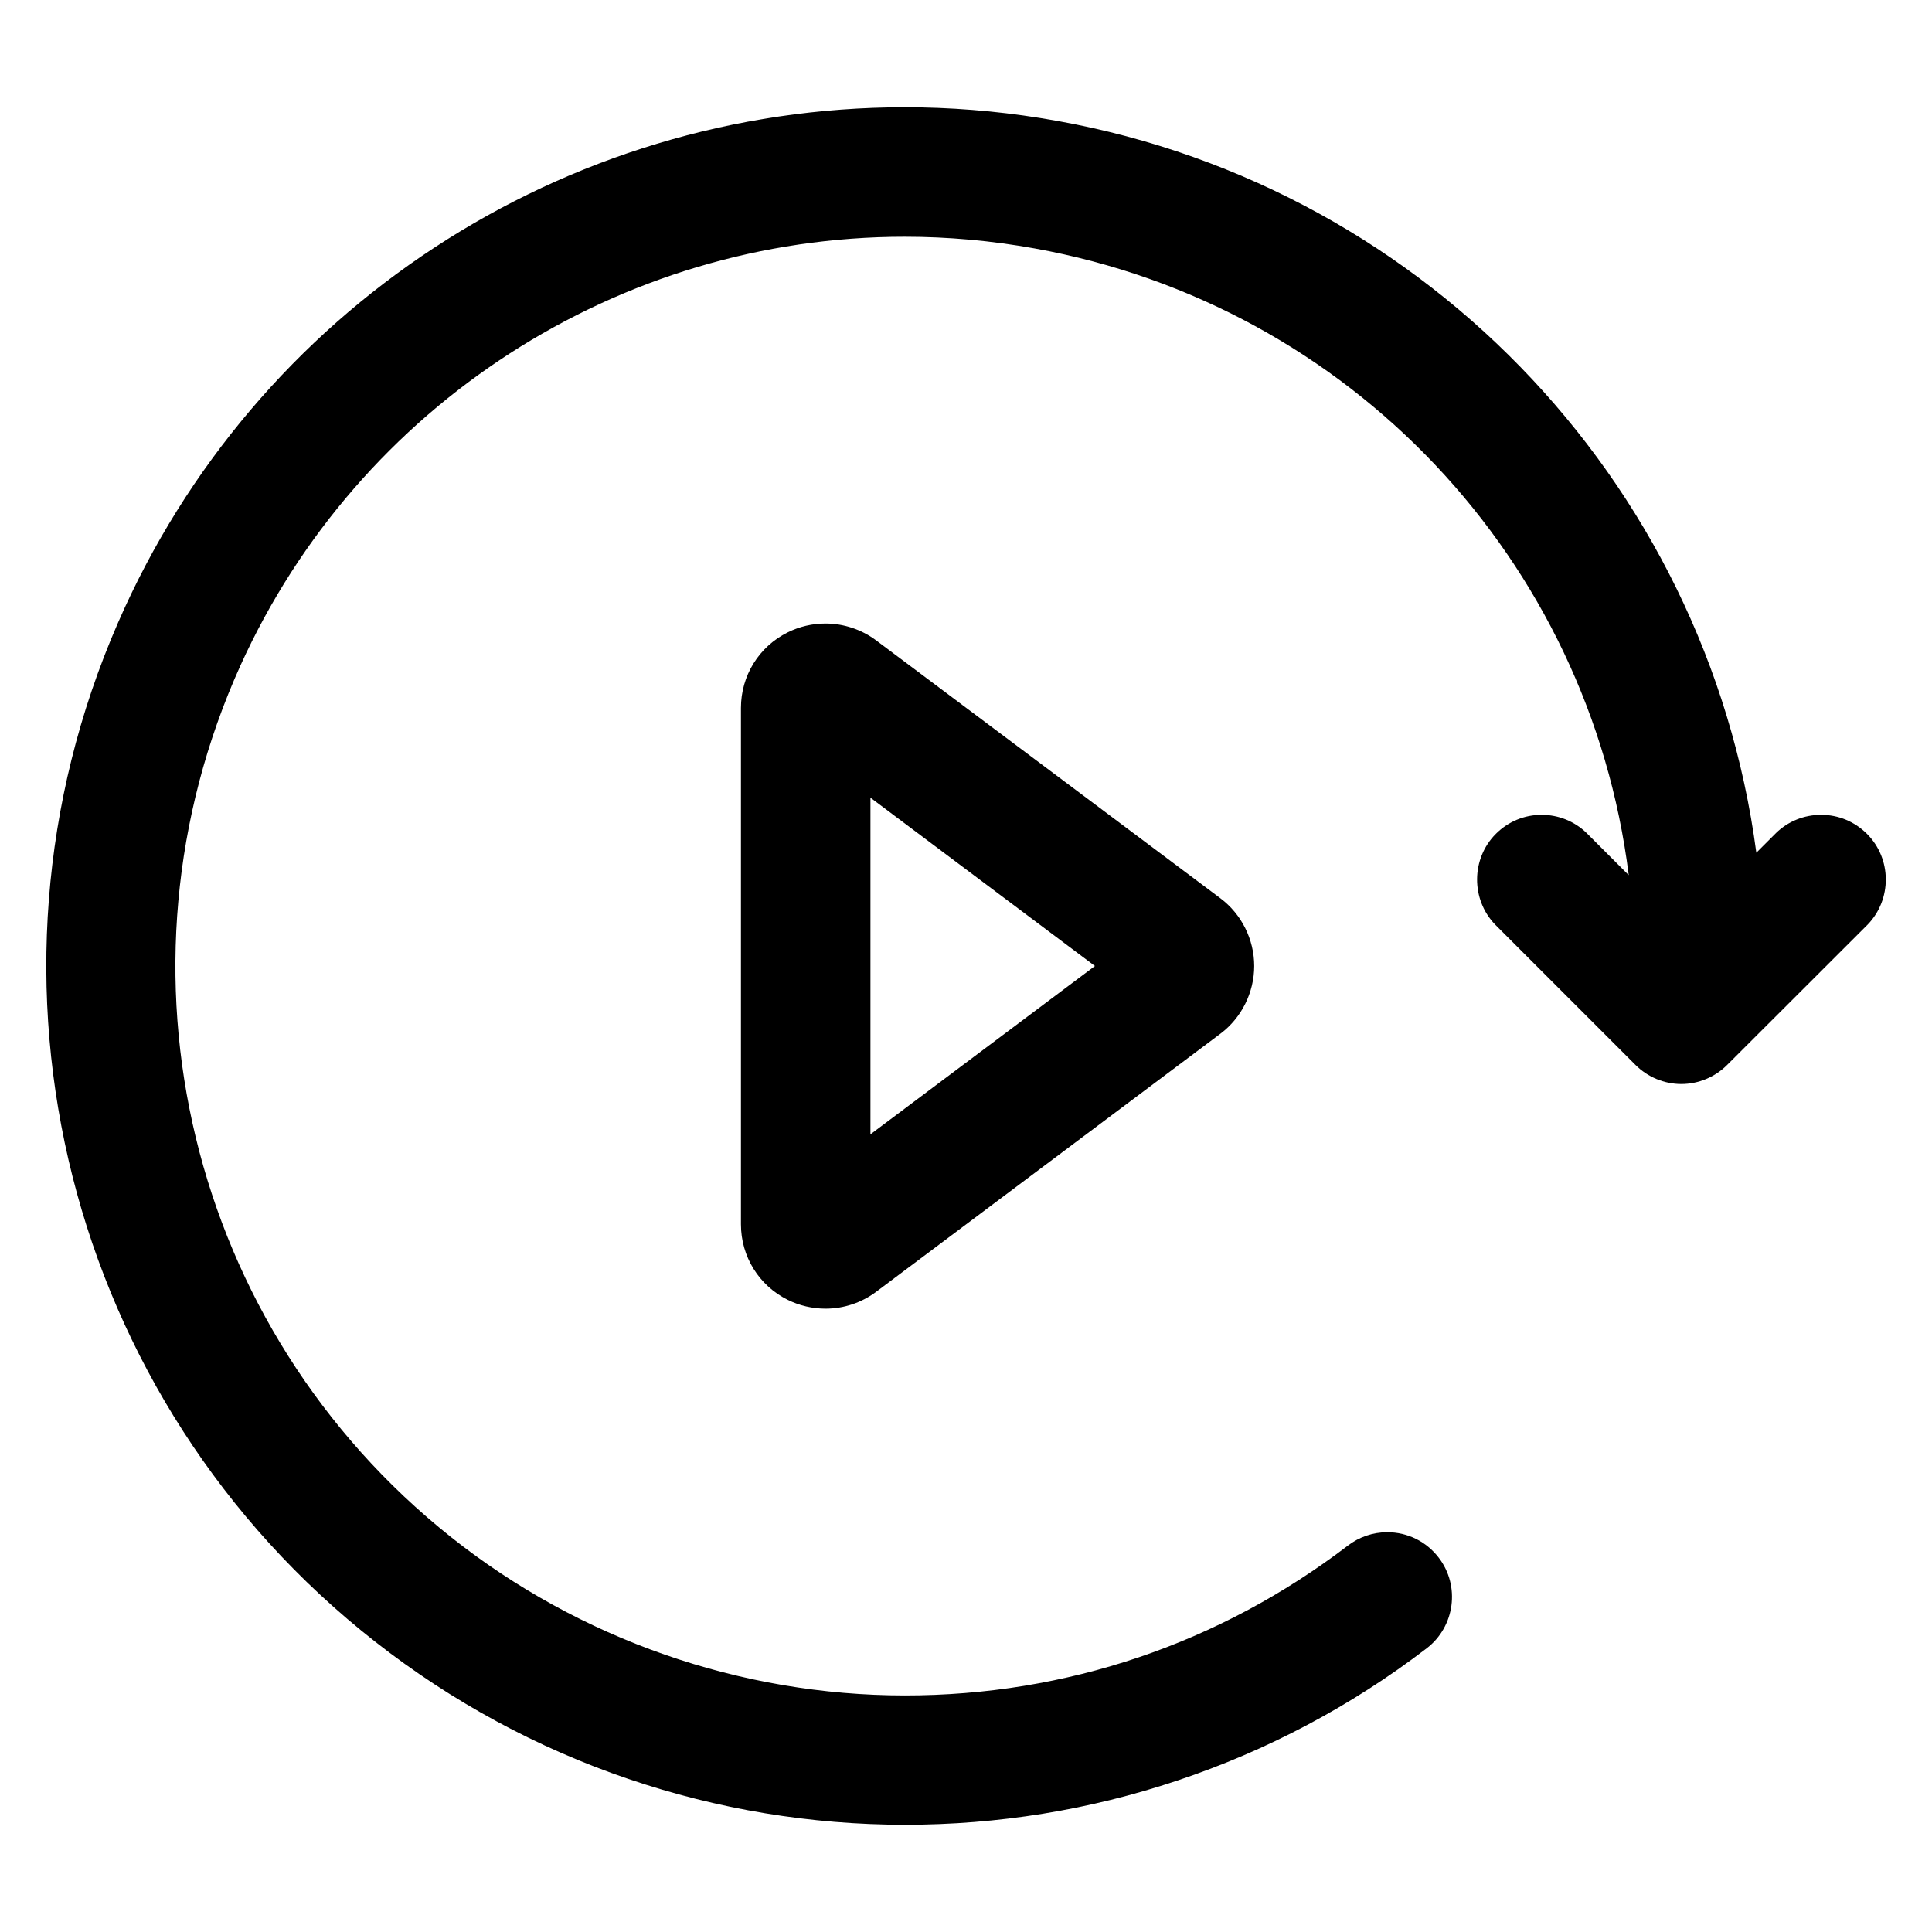 <svg t="1661931751152" class="icon" viewBox="0 0 1024 1024" version="1.1" xmlns="http://www.w3.org/2000/svg" p-id="19286" width="200" height="200"><path d="M479.732 967.156c-50.051 0-99.403-8.192-146.657-24.276-48.453-16.484-93.609-40.96-134.069-72.629C35.665 742.375-20.38 520.192 62.539 330.078 134.868 164.04 298.608 56.844 479.532 56.844c23.877 0 48.053 1.898 71.73 5.694 199.305 31.669 353.255 190.614 379.629 389.42l10.49-10.49c6.394-6.194 14.885-9.591 23.877-9.591 9.191 0 17.783 3.596 24.276 10.09 13.187 13.187 13.287 34.666 0.4 48.053L915.406 564.449c-6.394 6.394-15.185 10.09-24.276 10.09-9.091 0-17.883-3.696-24.276-10.09l-74.427-74.427c-12.887-13.387-12.688-34.966 0.4-48.053 6.494-6.494 15.085-10.09 24.276-10.09 8.891 0 17.383 3.397 23.777 9.591l22.378 22.378C842.377 296.81 715.701 161.842 548.364 131.671c-22.678-4.096-45.855-6.194-68.833-6.194-151.352 0-289.517 89.213-352.056 227.178-73.129 161.642-27.273 351.657 111.591 462.049 68.133 54.147 153.55 83.918 240.565 83.918 85.616 0 166.737-27.473 234.771-79.422 5.994-4.596 13.287-7.093 20.88-7.093 10.789 0 20.68 4.895 27.273 13.487 11.489 14.985 8.592 36.564-6.394 48.053-40.061 30.67-84.617 54.247-132.271 70.132-46.555 15.585-95.007 23.377-144.159 23.377z m-42.159-273.533c-6.893 0-13.886-1.598-20.08-4.695-15.285-7.593-24.776-22.978-24.776-40.061V375.234c0-17.083 9.491-32.468 24.776-40.061 6.194-3.097 13.087-4.695 20.08-4.695 9.591 0 19.181 3.197 26.874 8.991L646.868 476.135c11.189 8.392 17.883 21.779 17.883 35.865 0 13.986-6.693 27.473-17.883 35.865L464.446 684.631c-7.692 5.794-17.183 8.991-26.874 8.991z m23.777-92.41l118.984-89.213-118.984-89.213v178.426z" p-id="19287"></path></svg>

